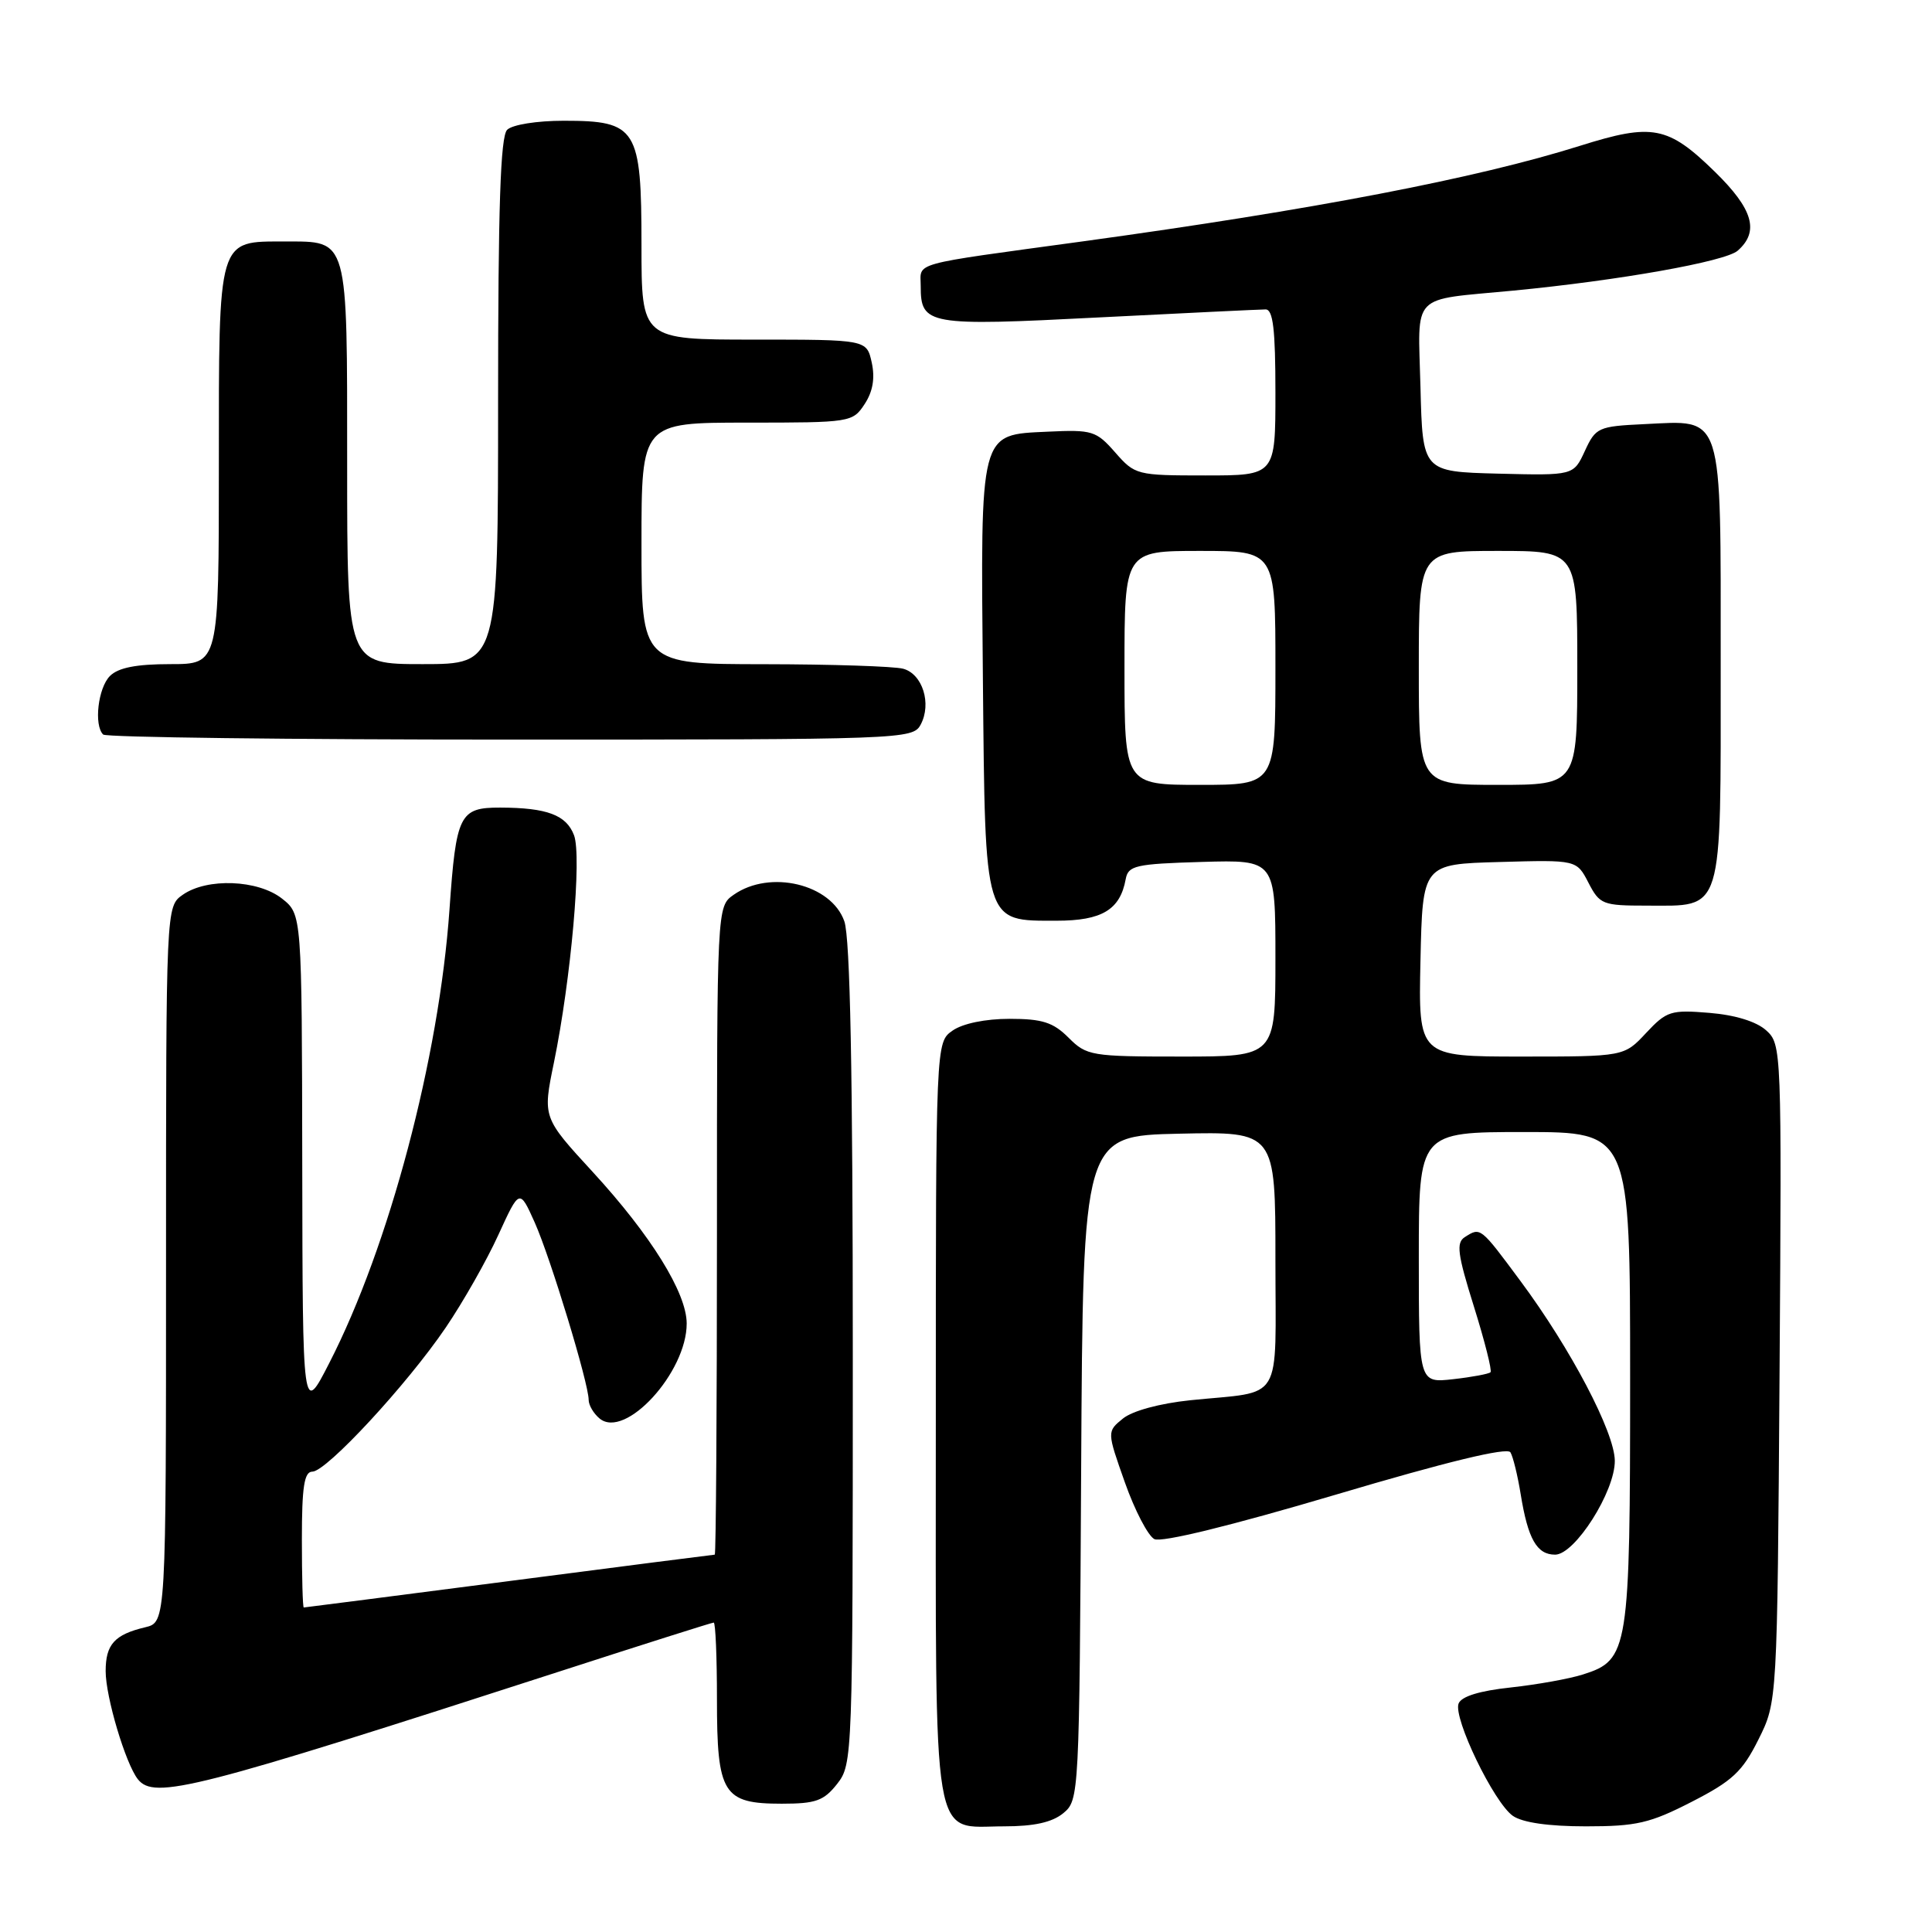 <?xml version="1.0" encoding="UTF-8" standalone="no"?>
<!DOCTYPE svg PUBLIC "-//W3C//DTD SVG 1.1//EN" "http://www.w3.org/Graphics/SVG/1.1/DTD/svg11.dtd" >
<svg xmlns="http://www.w3.org/2000/svg" xmlns:xlink="http://www.w3.org/1999/xlink" version="1.1" viewBox="0 0 256 256">
 <g >
 <path fill="currentColor"
d=" M 140.90 240.25 C 142.99 238.52 143.02 237.95 143.26 194.50 C 143.50 150.50 143.50 150.50 156.25 150.22 C 169.00 149.94 169.00 149.94 169.00 166.86 C 169.00 186.28 170.22 184.26 157.71 185.54 C 153.68 185.96 150.06 186.94 148.80 187.96 C 146.67 189.69 146.67 189.69 149.05 196.42 C 150.36 200.13 152.12 203.51 152.96 203.94 C 153.91 204.42 163.10 202.17 177.00 198.05 C 191.71 193.68 199.72 191.74 200.14 192.44 C 200.49 193.02 201.10 195.53 201.50 198.00 C 202.46 203.93 203.64 206.00 206.06 206.00 C 208.68 206.00 214.01 197.62 213.97 193.55 C 213.94 189.78 208.14 178.73 201.49 169.77 C 196.13 162.54 196.19 162.59 194.10 163.92 C 192.93 164.66 193.12 166.16 195.30 173.12 C 196.73 177.69 197.72 181.61 197.50 181.83 C 197.28 182.05 195.05 182.47 192.55 182.75 C 188.00 183.26 188.00 183.26 188.00 166.63 C 188.00 150.00 188.00 150.00 202.00 150.00 C 216.00 150.00 216.00 150.00 216.00 182.55 C 216.00 218.74 215.81 219.95 209.77 221.87 C 207.97 222.45 203.65 223.22 200.17 223.60 C 196.05 224.04 193.64 224.78 193.27 225.73 C 192.54 227.65 197.94 238.84 200.46 240.61 C 201.74 241.50 205.18 242.00 210.14 242.00 C 216.84 242.00 218.63 241.59 224.16 238.75 C 229.55 235.99 230.88 234.75 233.00 230.50 C 235.50 225.50 235.50 225.50 235.80 181.95 C 236.09 139.03 236.07 138.37 234.03 136.53 C 232.74 135.36 229.92 134.49 226.50 134.21 C 221.40 133.79 220.84 133.96 218.11 136.88 C 215.20 140.00 215.20 140.00 201.57 140.00 C 187.94 140.00 187.94 140.00 188.22 127.25 C 188.50 114.50 188.50 114.50 198.71 114.22 C 208.91 113.93 208.91 113.93 210.48 116.97 C 211.97 119.85 212.36 120.00 218.20 120.00 C 228.45 120.00 228.00 121.47 228.00 88.00 C 228.00 54.25 228.46 55.70 217.87 56.20 C 211.77 56.49 211.44 56.64 210.00 59.76 C 208.50 63.01 208.50 63.01 198.50 62.76 C 188.50 62.50 188.50 62.50 188.22 51.30 C 187.90 38.62 186.74 39.83 200.50 38.51 C 214.52 37.16 228.60 34.66 230.25 33.22 C 233.15 30.68 232.30 27.72 227.25 22.78 C 221.02 16.69 218.98 16.29 209.36 19.32 C 195.68 23.63 173.96 27.80 143.50 31.98 C 120.25 35.16 122.00 34.68 122.00 37.92 C 122.00 43.07 122.93 43.23 145.63 42.06 C 157.06 41.48 166.99 41.00 167.70 41.00 C 168.69 41.00 169.00 43.66 169.00 52.00 C 169.00 63.00 169.00 63.00 159.72 63.00 C 150.63 63.00 150.39 62.94 147.77 59.95 C 145.25 57.08 144.73 56.92 138.82 57.20 C 129.73 57.63 129.93 56.87 130.24 90.15 C 130.55 122.68 130.34 122.00 140.00 122.00 C 146.01 122.00 148.42 120.55 149.16 116.50 C 149.49 114.69 150.43 114.47 159.26 114.21 C 169.00 113.93 169.00 113.93 169.00 126.96 C 169.00 140.00 169.00 140.00 156.55 140.00 C 144.59 140.00 143.99 139.90 141.59 137.50 C 139.55 135.46 138.11 135.00 133.77 135.00 C 130.57 135.00 127.56 135.62 126.22 136.56 C 124.00 138.11 124.00 138.11 124.00 188.23 C 124.00 245.88 123.35 242.00 133.04 242.00 C 137.03 242.00 139.42 241.47 140.90 240.25 Z  M 110.93 236.37 C 112.97 233.77 113.00 232.85 113.00 179.51 C 113.00 142.00 112.65 124.31 111.88 122.08 C 110.16 117.14 102.03 115.19 97.22 118.56 C 95.00 120.11 95.00 120.11 95.00 163.06 C 95.00 186.68 94.87 206.00 94.71 206.00 C 94.56 206.00 82.29 207.57 67.46 209.50 C 52.63 211.42 40.39 213.00 40.25 213.00 C 40.11 213.00 40.00 208.95 40.00 204.00 C 40.00 197.00 40.31 195.00 41.39 195.00 C 43.25 195.00 53.93 183.47 59.07 175.90 C 61.35 172.54 64.49 167.02 66.03 163.64 C 68.84 157.50 68.84 157.50 70.86 162.00 C 72.95 166.69 78.00 183.29 78.00 185.49 C 78.00 186.19 78.65 187.30 79.45 187.96 C 82.84 190.77 91.01 181.84 90.99 175.36 C 90.98 171.30 86.24 163.67 78.54 155.29 C 71.90 148.07 71.90 148.07 73.40 140.79 C 75.67 129.70 77.11 113.43 76.06 110.67 C 75.04 107.99 72.49 107.03 66.29 107.01 C 60.89 107.00 60.44 107.90 59.56 120.50 C 58.19 140.15 51.57 165.15 43.62 180.63 C 40.10 187.50 40.10 187.50 40.05 154.32 C 40.00 121.15 40.00 121.15 37.37 119.07 C 34.18 116.56 27.44 116.30 24.22 118.56 C 22.00 120.11 22.00 120.11 22.00 167.54 C 22.00 214.96 22.00 214.96 19.25 215.62 C 15.17 216.59 14.00 217.89 14.00 221.44 C 14.00 224.85 16.63 233.66 18.26 235.75 C 20.43 238.50 25.71 237.15 74.32 221.42 C 85.22 217.89 94.34 215.00 94.57 215.00 C 94.81 215.00 95.00 219.58 95.00 225.17 C 95.00 237.70 95.80 239.00 103.58 239.00 C 108.09 239.00 109.16 238.62 110.93 236.37 Z  M 121.99 96.02 C 123.48 93.24 122.24 89.30 119.67 88.61 C 118.47 88.29 110.19 88.02 101.25 88.01 C 85.00 88.00 85.00 88.00 85.00 72.00 C 85.00 56.00 85.00 56.00 98.98 56.00 C 112.72 56.00 112.98 55.96 114.57 53.54 C 115.66 51.88 115.96 50.10 115.51 48.04 C 114.84 45.00 114.84 45.00 99.92 45.00 C 85.00 45.00 85.00 45.00 85.00 32.50 C 85.00 16.98 84.39 16.00 74.70 16.00 C 71.13 16.00 67.88 16.52 67.20 17.20 C 66.31 18.09 66.00 27.47 66.00 53.20 C 66.00 88.00 66.00 88.00 56.00 88.00 C 46.00 88.00 46.00 88.00 46.00 61.57 C 46.00 31.23 46.22 32.00 37.76 32.00 C 28.79 32.00 29.00 31.27 29.00 61.65 C 29.00 88.00 29.00 88.00 22.57 88.00 C 18.06 88.00 15.67 88.47 14.57 89.57 C 12.99 91.15 12.42 96.09 13.67 97.33 C 14.03 97.70 38.32 98.00 67.63 98.00 C 119.72 98.00 120.95 97.96 121.99 96.02 Z  M 149.00 88.50 C 149.00 73.00 149.00 73.00 159.00 73.00 C 169.00 73.00 169.00 73.00 169.00 88.50 C 169.00 104.00 169.00 104.00 159.00 104.00 C 149.00 104.00 149.00 104.00 149.00 88.50 Z  M 188.00 88.50 C 188.00 73.00 188.00 73.00 198.50 73.00 C 209.00 73.00 209.00 73.00 209.00 88.50 C 209.00 104.00 209.00 104.00 198.50 104.00 C 188.00 104.00 188.00 104.00 188.00 88.50 Z "/>
</g>
</svg>